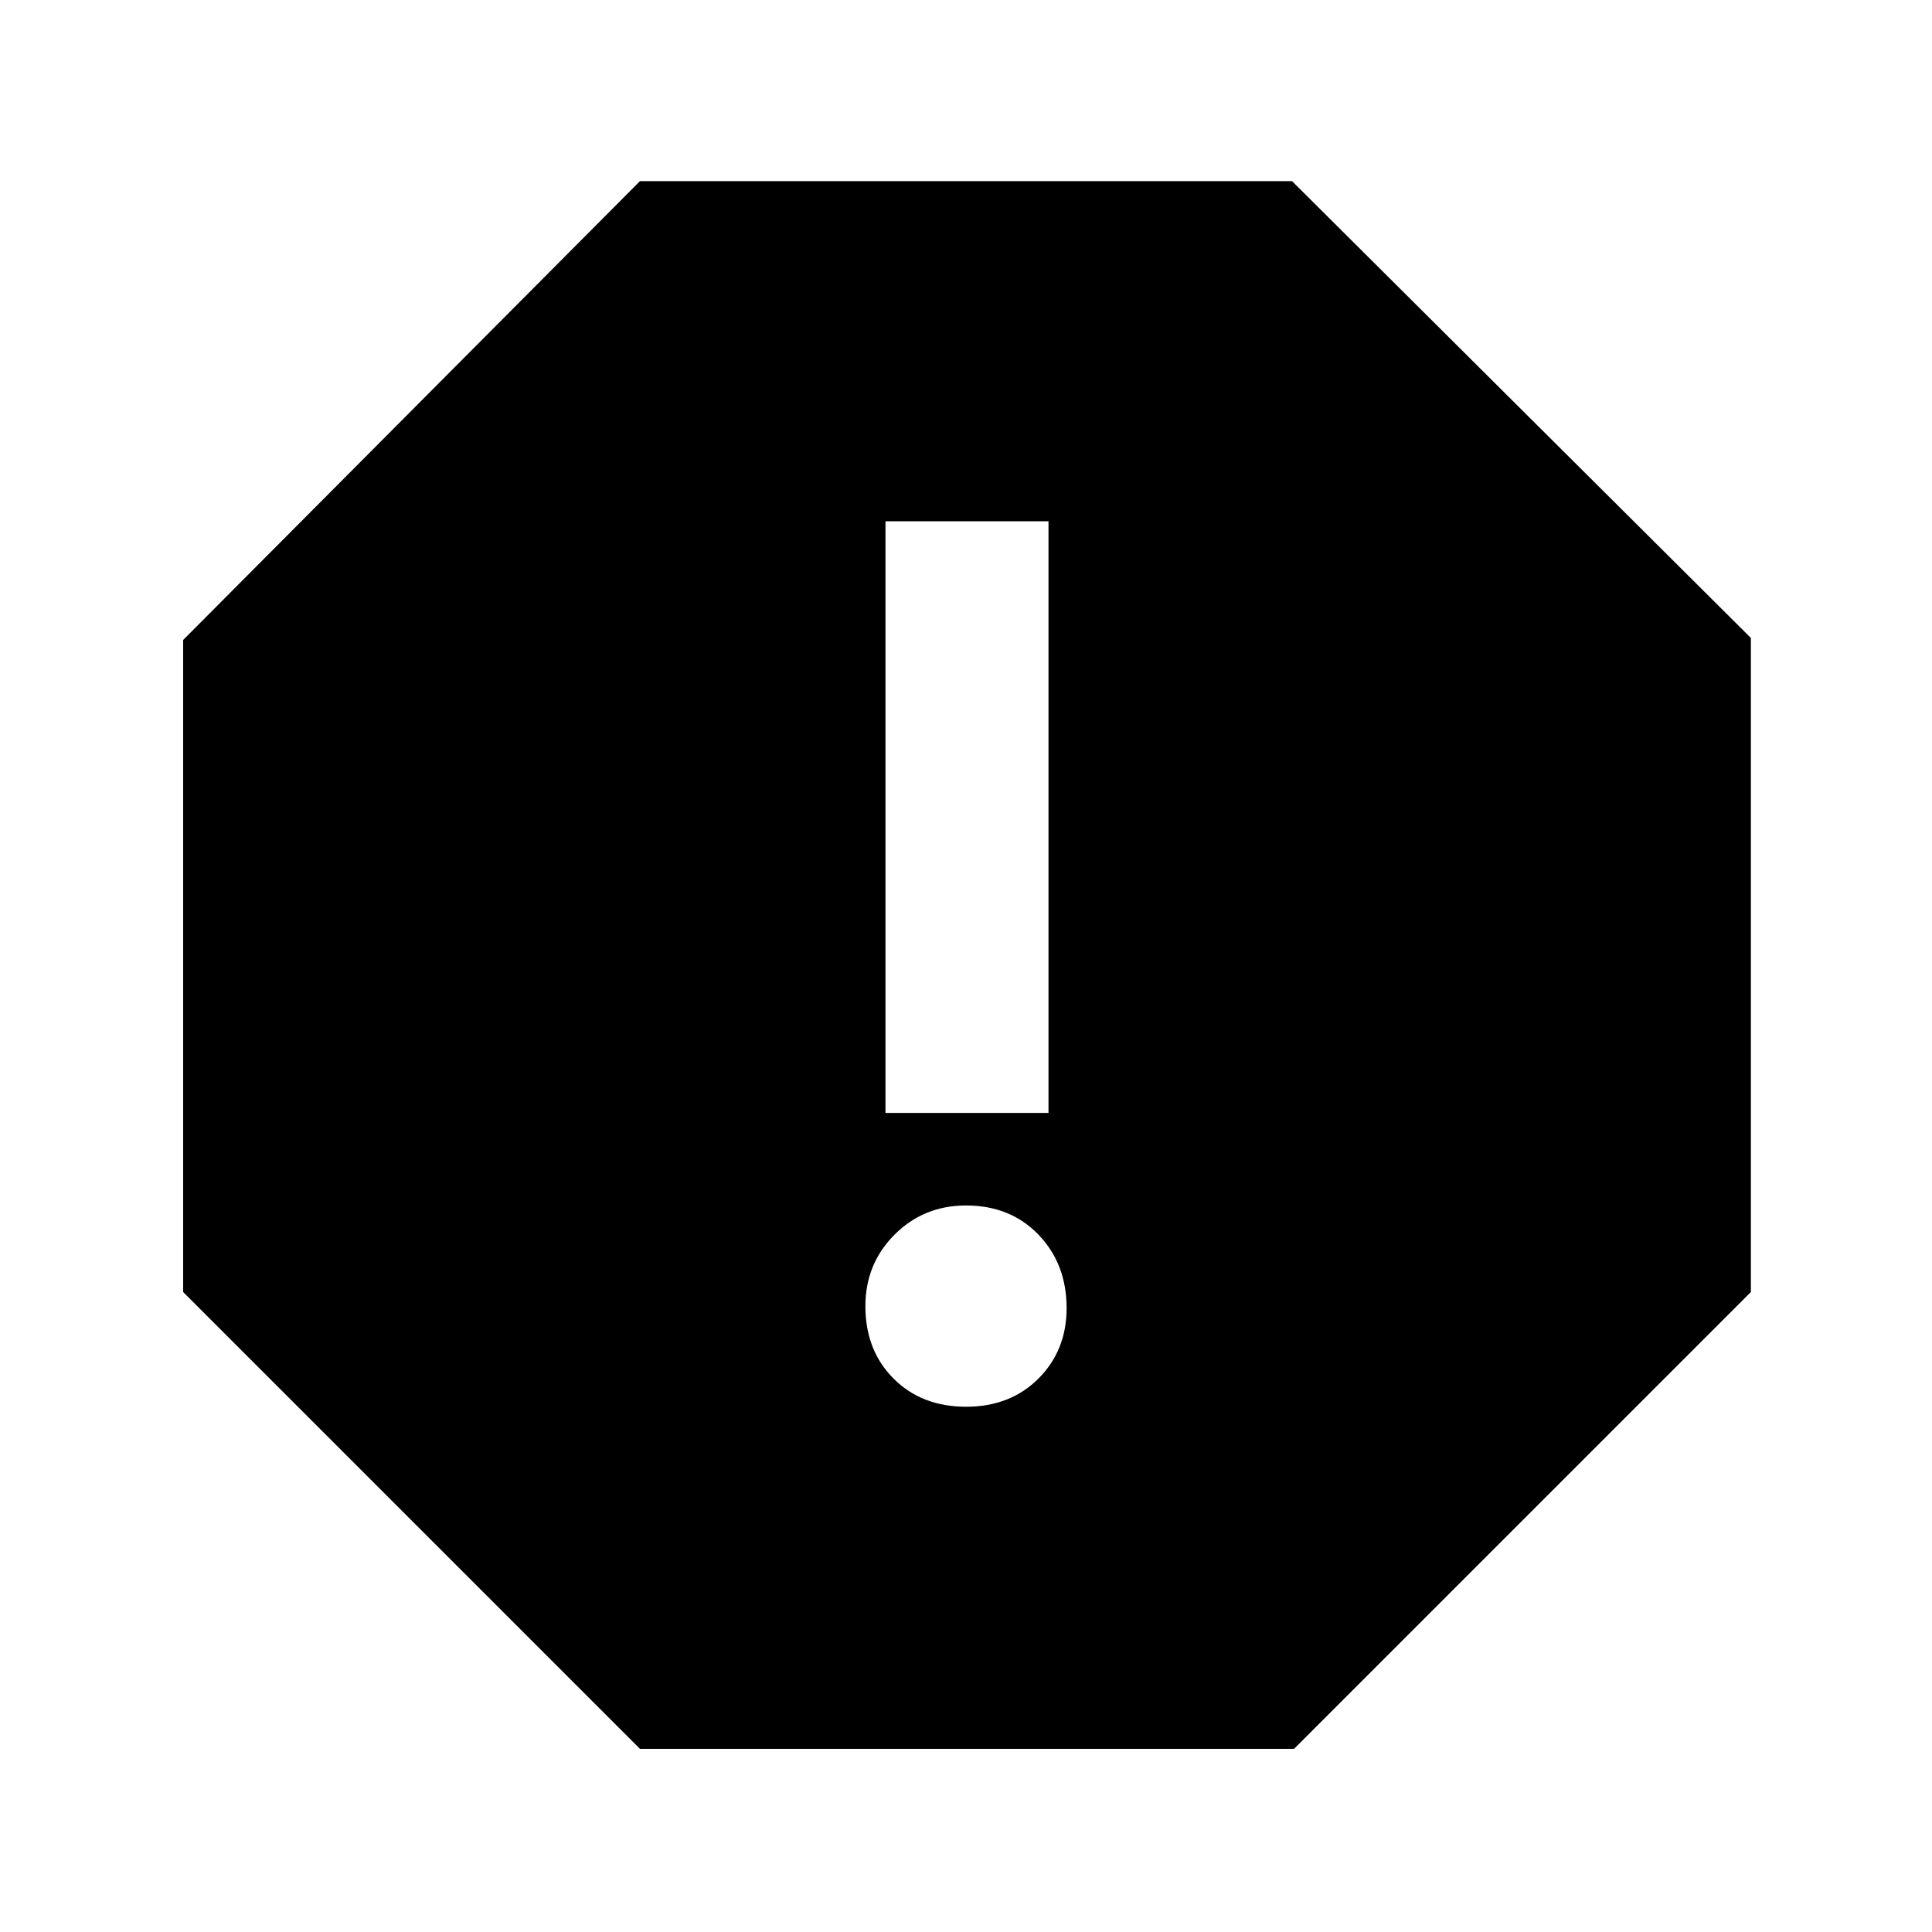 <svg xmlns="http://www.w3.org/2000/svg" height="40" width="40"><path d="M13.25 36.208 3.792 26.75V13.25L13.25 3.75H26.75L36.25 13.208V26.75L26.792 36.208ZM20 29.125Q20.917 29.125 21.5 28.542Q22.083 27.958 22.083 27.083Q22.083 26.167 21.5 25.562Q20.917 24.958 20 24.958Q19.125 24.958 18.521 25.562Q17.917 26.167 17.917 27.042Q17.917 27.958 18.5 28.542Q19.083 29.125 20 29.125ZM18.333 23.042H21.708V10.792H18.333Z"/></svg>
